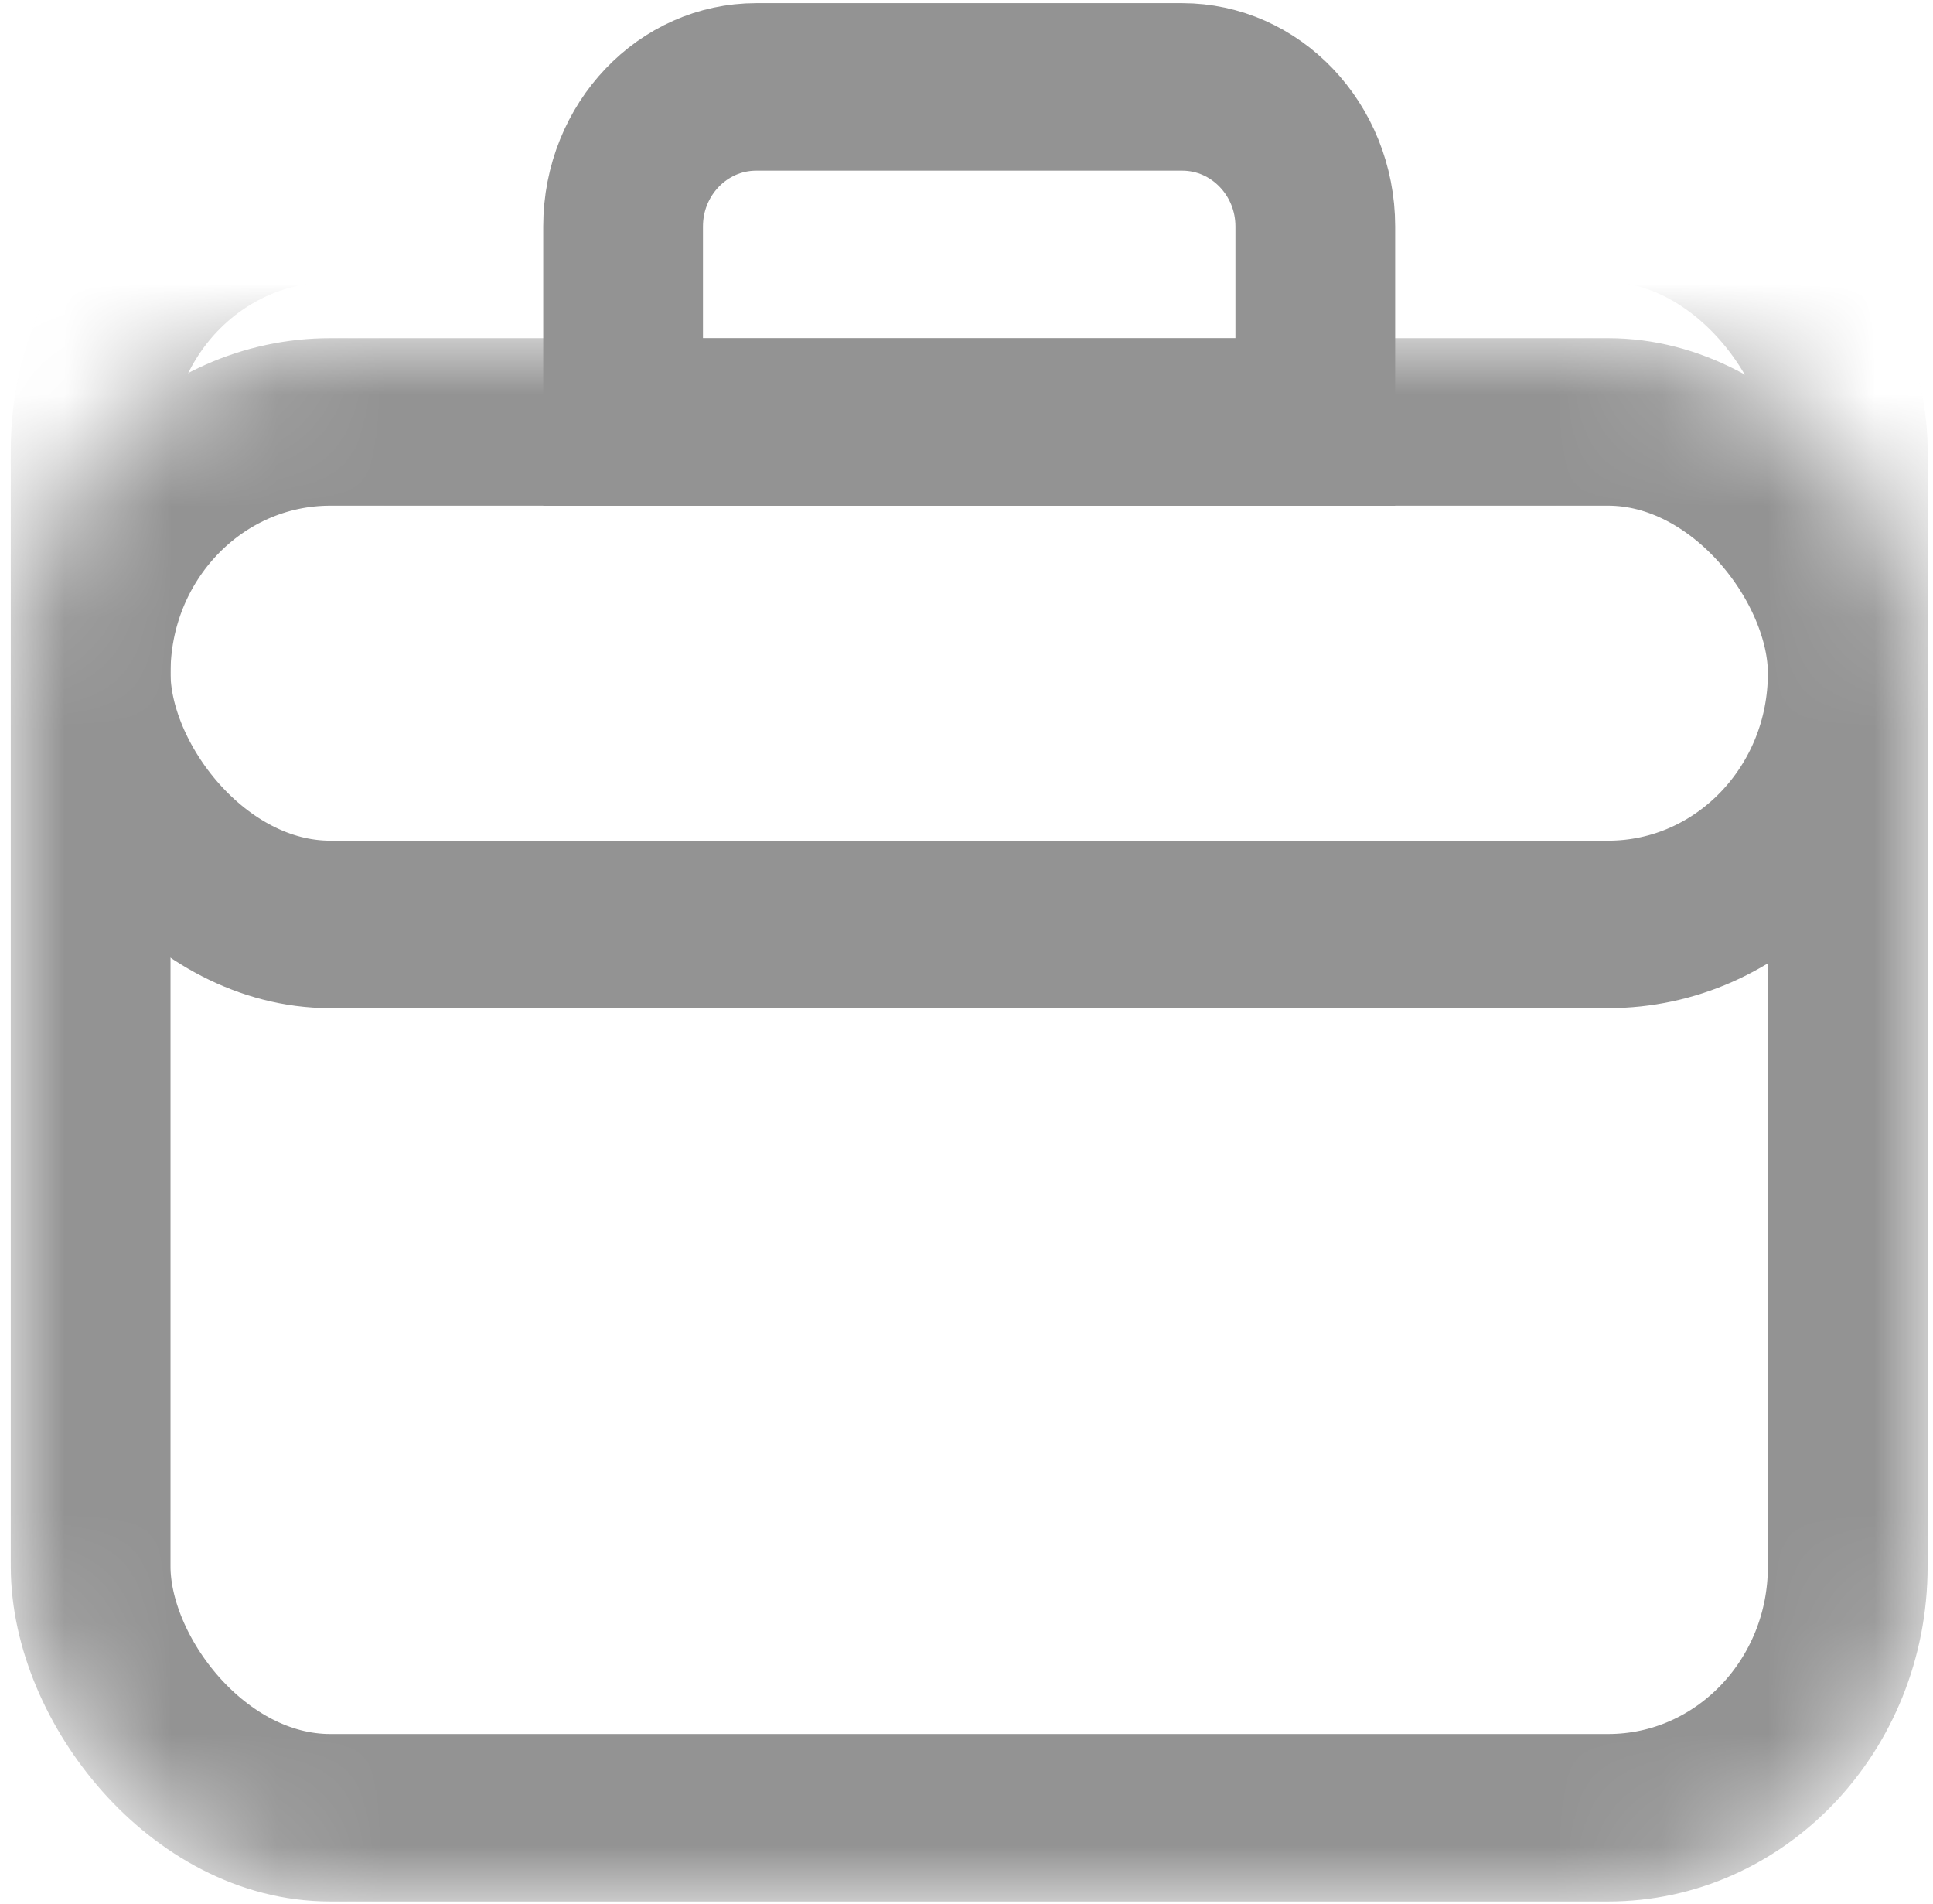 <?xml version="1.0" encoding="UTF-8" standalone="no"?>
<svg
   width="16.5"
   height="16.25"
   fill="none"
   version="1.1"
   id="svg4"
   sodipodi:docname="orders.svg"
   inkscape:version="1.3 (1:1.3+202307231459+0e150ed6c4)"
   xmlns:inkscape="http://www.inkscape.org/namespaces/inkscape"
   xmlns:sodipodi="http://sodipodi.sourceforge.net/DTD/sodipodi-0.dtd"
   xmlns="http://www.w3.org/2000/svg"
   xmlns:svg="http://www.w3.org/2000/svg">
  <sodipodi:namedview
     id="namedview4"
     pagecolor="#ffffff"
     bordercolor="#000000"
     borderopacity="0.25"
     inkscape:showpageshadow="2"
     inkscape:pageopacity="0.0"
     inkscape:pagecheckerboard="0"
     inkscape:deskcolor="#d1d1d1"
     inkscape:zoom="33.708333"
     inkscape:cx="8.2472188"
     inkscape:cy="9.0037083"
     inkscape:window-width="1920"
     inkscape:window-height="1012"
     inkscape:window-x="0"
     inkscape:window-y="0"
     inkscape:window-maximized="1"
     inkscape:current-layer="svg4" />
  <g
     clip-path="url(#a)"
     id="g4"
     transform="matrix(0.909,0,0,0.953,-2.635,-2.832)">
    <mask
       id="b"
       width="18"
       height="14"
       x="3"
       y="6"
       maskUnits="userSpaceOnUse">
      <rect
         width="16.5"
         height="12.5"
         x="3.75"
         y="6.75"
         fill="#d9d9d9"
         stroke="#939393"
         stroke-width="1.5"
         rx="2.25"
         id="rect1" />
    </mask>
    <g
       stroke="#939393"
       stroke-width="1.5"
       mask="url(#b)"
       id="g3">
      <rect
         width="16.5"
         height="12.5"
         x="3.75"
         y="6.75"
         rx="2.25"
         id="rect2" />
      <rect
         width="16.5"
         height="6.5"
         x="3.75"
         y="4.75"
         rx="2.25"
         id="rect3" />
    </g>
    <path
       stroke="#939393"
       stroke-width="1.5"
       d="M 8.75,5 C 8.75,4.31 9.31,3.75 10,3.75 h 4 c 0.69,0 1.25,0.56 1.25,1.25 v 1.75 h -6.5 z"
       id="path3" />
  </g>
  <defs
     id="defs4">
    <clipPath
       id="a">
      <path
         fill="#ffffff"
         d="M 0,0 H 24 V 24 H 0 Z"
         id="path4" />
    </clipPath>
  </defs>
</svg>
